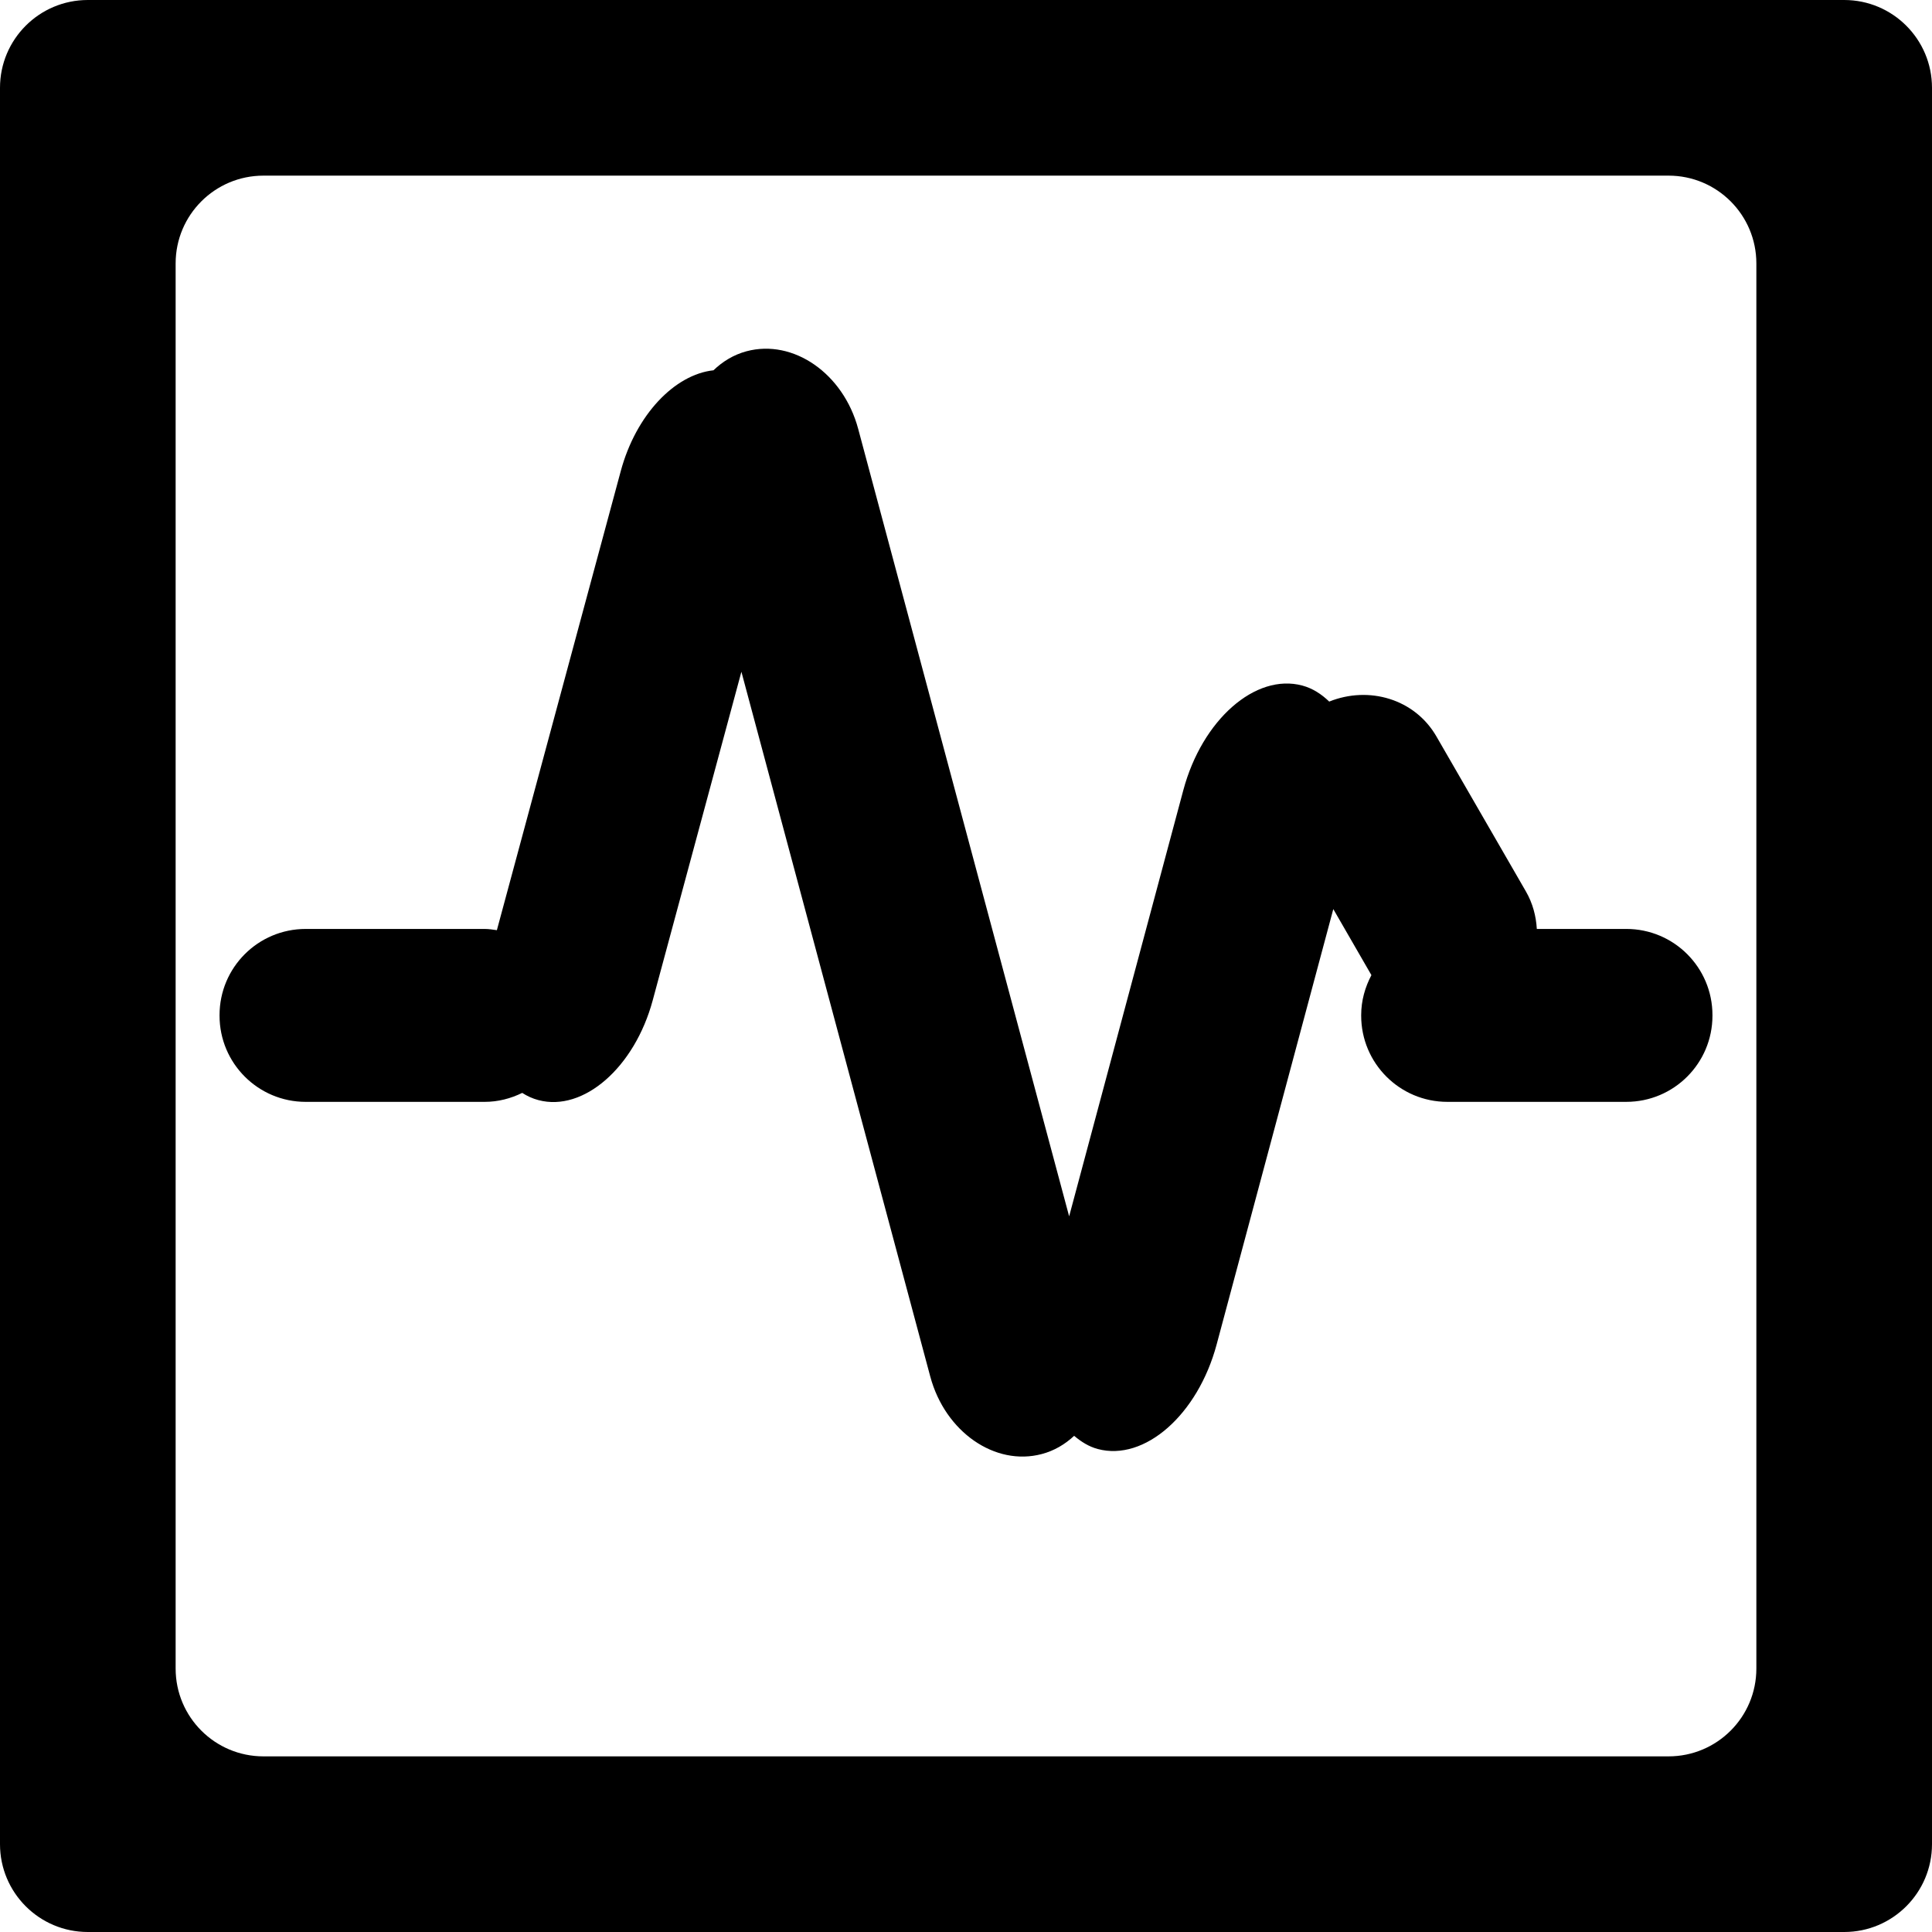<svg xmlns="http://www.w3.org/2000/svg" width="128" height="128" class="icon" viewBox="0 0 1024 1024"><defs/><path d="M977.455 1024H46.545C20.83 1024 0 1003.148 0 977.455V46.545C0 20.83 20.83 0 46.545 0h930.91C1003.17 0 1024 20.83 1024 46.545v930.91c0 25.693-20.83 46.545-46.545 46.545zm-46.546-884.364c0-25.716-20.829-46.545-46.545-46.545H139.636c-25.716 0-46.545 20.829-46.545 46.545v744.728c0 25.716 20.829 46.545 46.545 46.545h744.728c25.716 0 46.545-20.829 46.545-46.545V139.636zm-68.934 444.37h-94.86c-25.227 0-45.66-20.457-45.66-45.661v-.326c0-7.68 2.07-14.825 5.422-21.178l-20.2-35.002L644.84 712.61c-9.984 37.236-38.19 62.045-63.023 55.389-4.7-1.257-8.774-3.84-12.497-6.982-4.818 4.492-10.52 7.89-17.082 9.635-24.832 6.656-51.317-11.73-59.183-41.076L392.96 356.049 345.95 530.2c-9.59 35.561-36.702 59.23-60.58 52.876-3.095-.815-5.934-2.118-8.587-3.817-6.051 2.956-12.73 4.748-19.899 4.748h-94.86c-25.227 0-45.66-20.457-45.66-45.661v-.326c0-25.228 20.433-45.661 45.66-45.661h94.86c2.211 0 4.33.349 6.47.651l65.653-243.293c8.075-29.952 28.602-51.223 49.152-53.457 4.887-4.701 10.728-8.262 17.477-10.077 24.832-6.656 51.34 11.753 59.206 41.076l111.826 417.42L627.2 418.746c9.984-37.236 38.214-62.045 63.046-55.389 5.446 1.466 10.147 4.515 14.266 8.495 21.039-8.448 45.312-1.443 56.809 18.455l47.43 82.153c3.63 6.283 5.399 13.102 5.794 19.898h47.43c25.228 0 45.661 20.433 45.661 45.66v.327c0 25.204-20.433 45.66-45.66 45.66z"/></svg>
